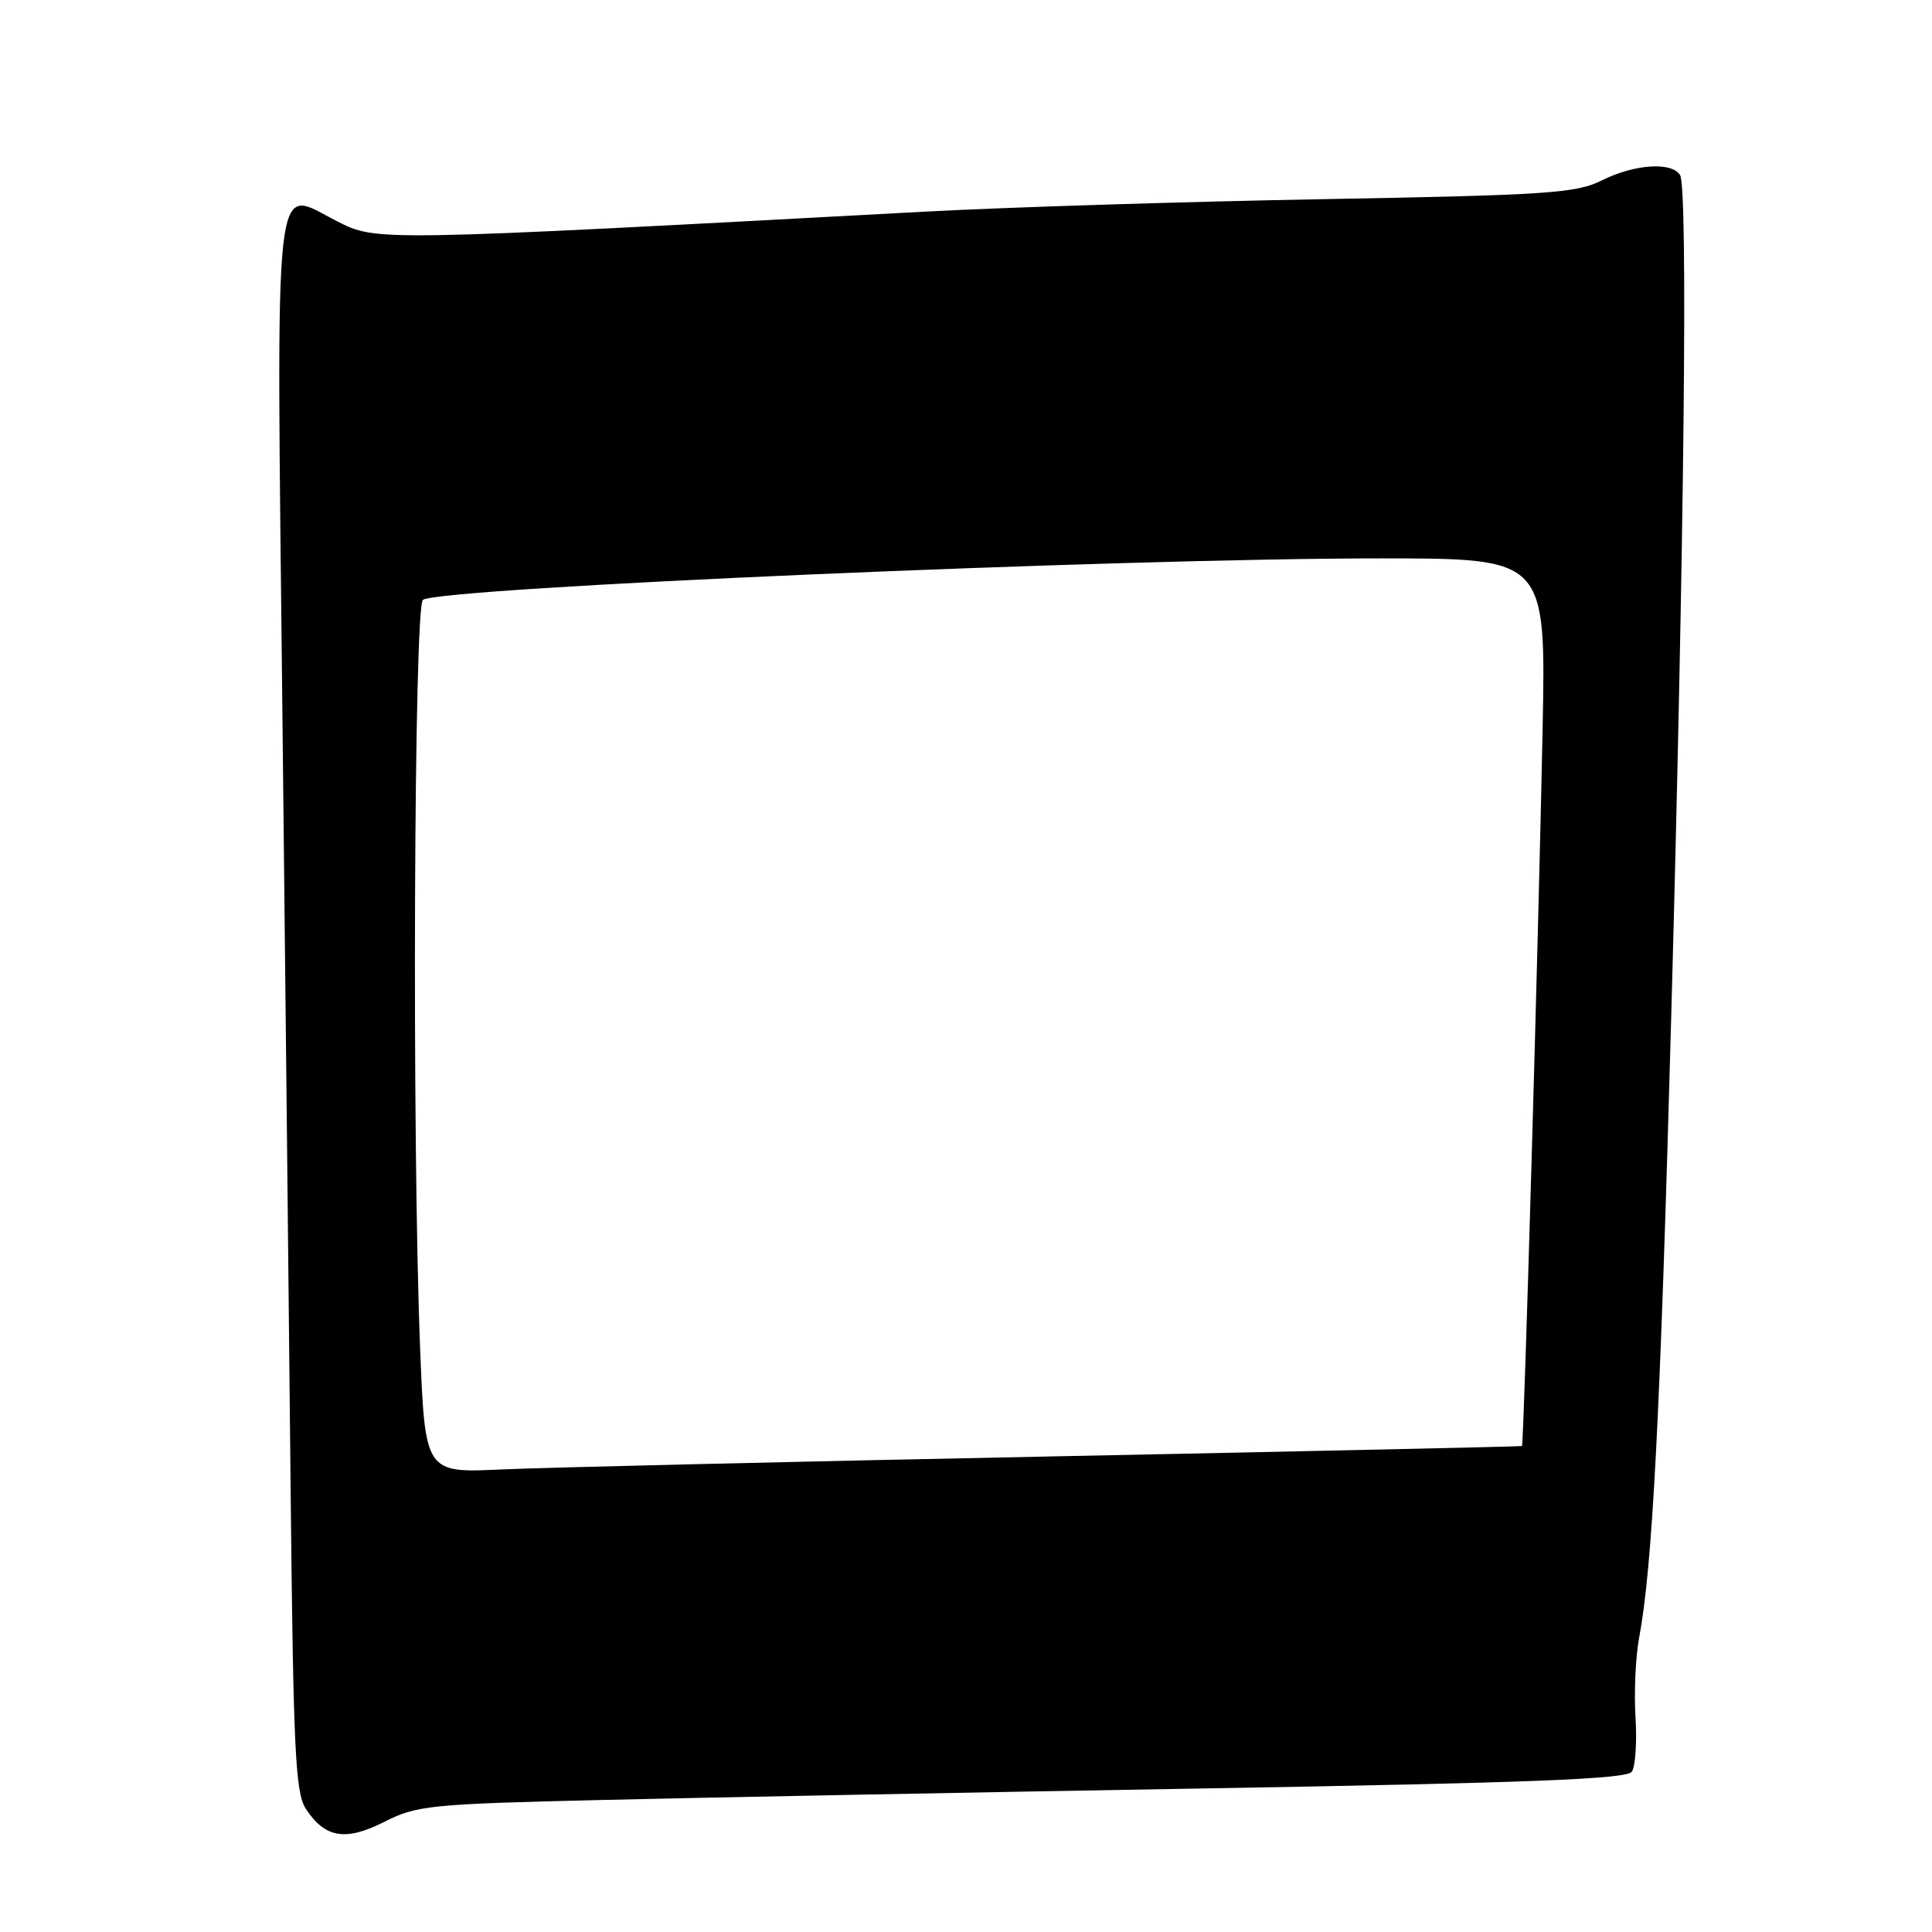 <?xml version="1.0" encoding="UTF-8" standalone="no"?>
<!DOCTYPE svg PUBLIC "-//W3C//DTD SVG 1.1//EN" "http://www.w3.org/Graphics/SVG/1.1/DTD/svg11.dtd" >
<svg xmlns="http://www.w3.org/2000/svg" xmlns:xlink="http://www.w3.org/1999/xlink" version="1.1" viewBox="0 0 256 256">
 <g >
 <path fill="currentColor"
d=" M 80.00 238.50 C 93.47 238.18 129.44 237.49 159.93 236.97 C 202.61 236.24 215.56 235.74 216.23 234.76 C 216.70 234.07 216.92 230.81 216.71 227.53 C 216.51 224.25 216.72 219.52 217.19 217.03 C 218.96 207.63 219.99 187.77 221.44 134.95 C 223.18 71.51 223.67 24.90 222.62 23.20 C 221.52 21.41 216.56 21.75 212.28 23.89 C 208.88 25.60 205.15 25.85 175.33 26.39 C 157.09 26.72 133.46 27.46 122.83 28.03 C 49.41 31.98 49.95 31.98 44.67 29.32 C 36.10 25.00 36.62 20.34 37.42 94.49 C 37.81 130.25 38.31 176.99 38.52 198.36 C 38.87 231.84 39.14 237.57 40.52 239.67 C 43.07 243.56 45.79 244.01 50.95 241.39 C 55.22 239.22 57.02 239.04 80.00 238.50 Z  M 55.66 178.43 C 54.58 151.04 54.85 80.21 56.04 79.48 C 58.68 77.84 148.41 73.97 183.18 73.99 C 204.85 74.00 204.85 74.00 204.40 96.75 C 203.87 123.79 201.92 191.43 201.67 191.61 C 201.58 191.67 173.38 192.30 139.00 192.99 C 104.62 193.68 71.96 194.46 66.41 194.71 C 56.32 195.18 56.32 195.18 55.66 178.43 Z "/>
</g>
</svg>